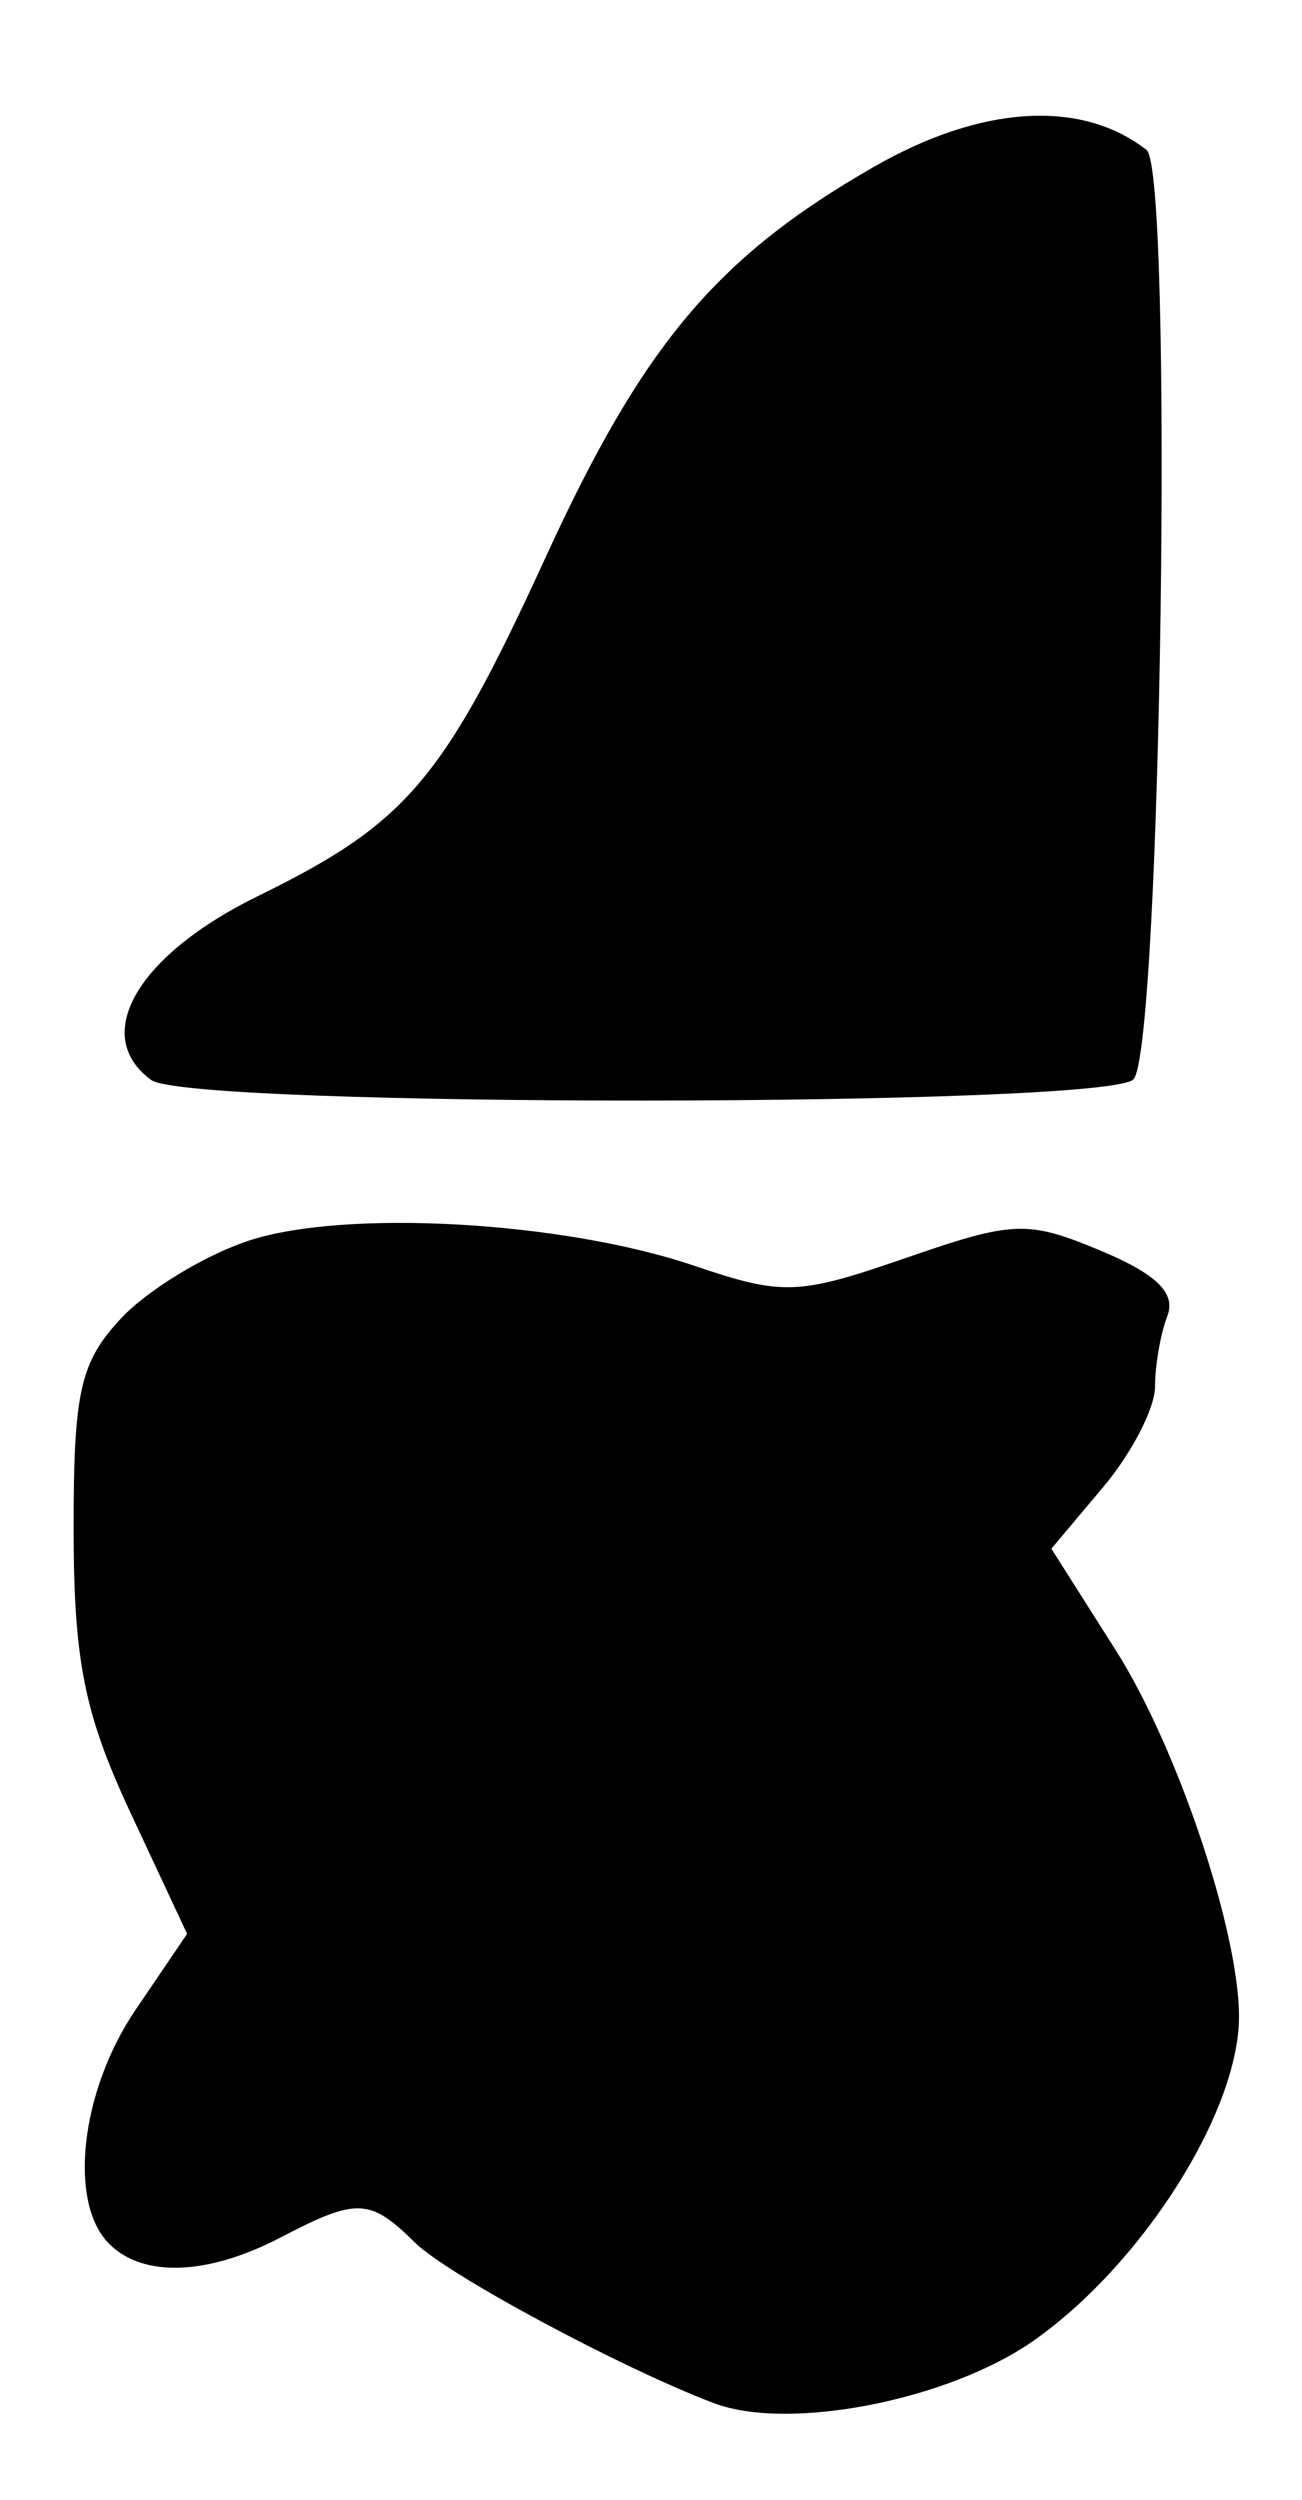 <?xml version="1.0" encoding="UTF-8" standalone="no"?>
<!-- Created with Inkscape (http://www.inkscape.org/) -->

<svg
   version="1.1"
   id="svg32"
   width="82.667"
   height="158.667"
   viewBox="0 0 82.667 158.667"
   xmlns="http://www.w3.org/2000/svg"
   xmlns:svg="http://www.w3.org/2000/svg">
  <defs
     id="defs36" />
  <g
     id="g38">
    <path
       style="fill:#000000;stroke-width:1.333"
       d="m 45.333,152.511 c -5.85,-2.21 -16.908,-8.142 -18.969,-10.177 -2.88,-2.842 -3.688,-2.875 -8.545,-0.342 -4.622,2.411 -8.729,2.565 -10.886,0.408 -2.622,-2.622 -1.824,-9.697 1.673,-14.851 l 3.273,-4.823 -3.598,-7.696 C 5.36,108.779 4.683,105.413 4.675,97.107 4.668,88.285 5.085,86.436 7.713,83.639 c 1.675,-1.783 5.306,-3.988 8.067,-4.9 6.117,-2.019 19.943,-1.244 28.292,1.585 5.642,1.912 6.594,1.877 13.442,-0.492 6.844,-2.368 7.728,-2.401 12.379,-0.457 3.542,1.48 4.779,2.69 4.225,4.135 -0.431,1.123 -0.784,3.147 -0.784,4.498 0,1.35 -1.48,4.215 -3.29,6.365 l -3.29,3.91 4.101,6.466 c 3.896,6.143 7.812,17.789 7.812,23.23 0,6.026 -6.119,15.688 -13.009,20.542 -5.391,3.797 -15.553,5.793 -20.324,3.99 z M 9.603,68.541 C 5.743,65.719 8.706,60.62 16.391,56.86 25.833,52.24 28.171,49.485 34.659,35.333 40.831,21.872 45.524,16.297 55.497,10.581 62.308,6.676 68.65,6.285 72.794,9.513 c 1.721,1.341 0.94,57.106 -0.827,58.984 -1.665,1.77 -59.946,1.811 -62.364,0.043 z"
       id="path1370" />
  </g>
</svg>
